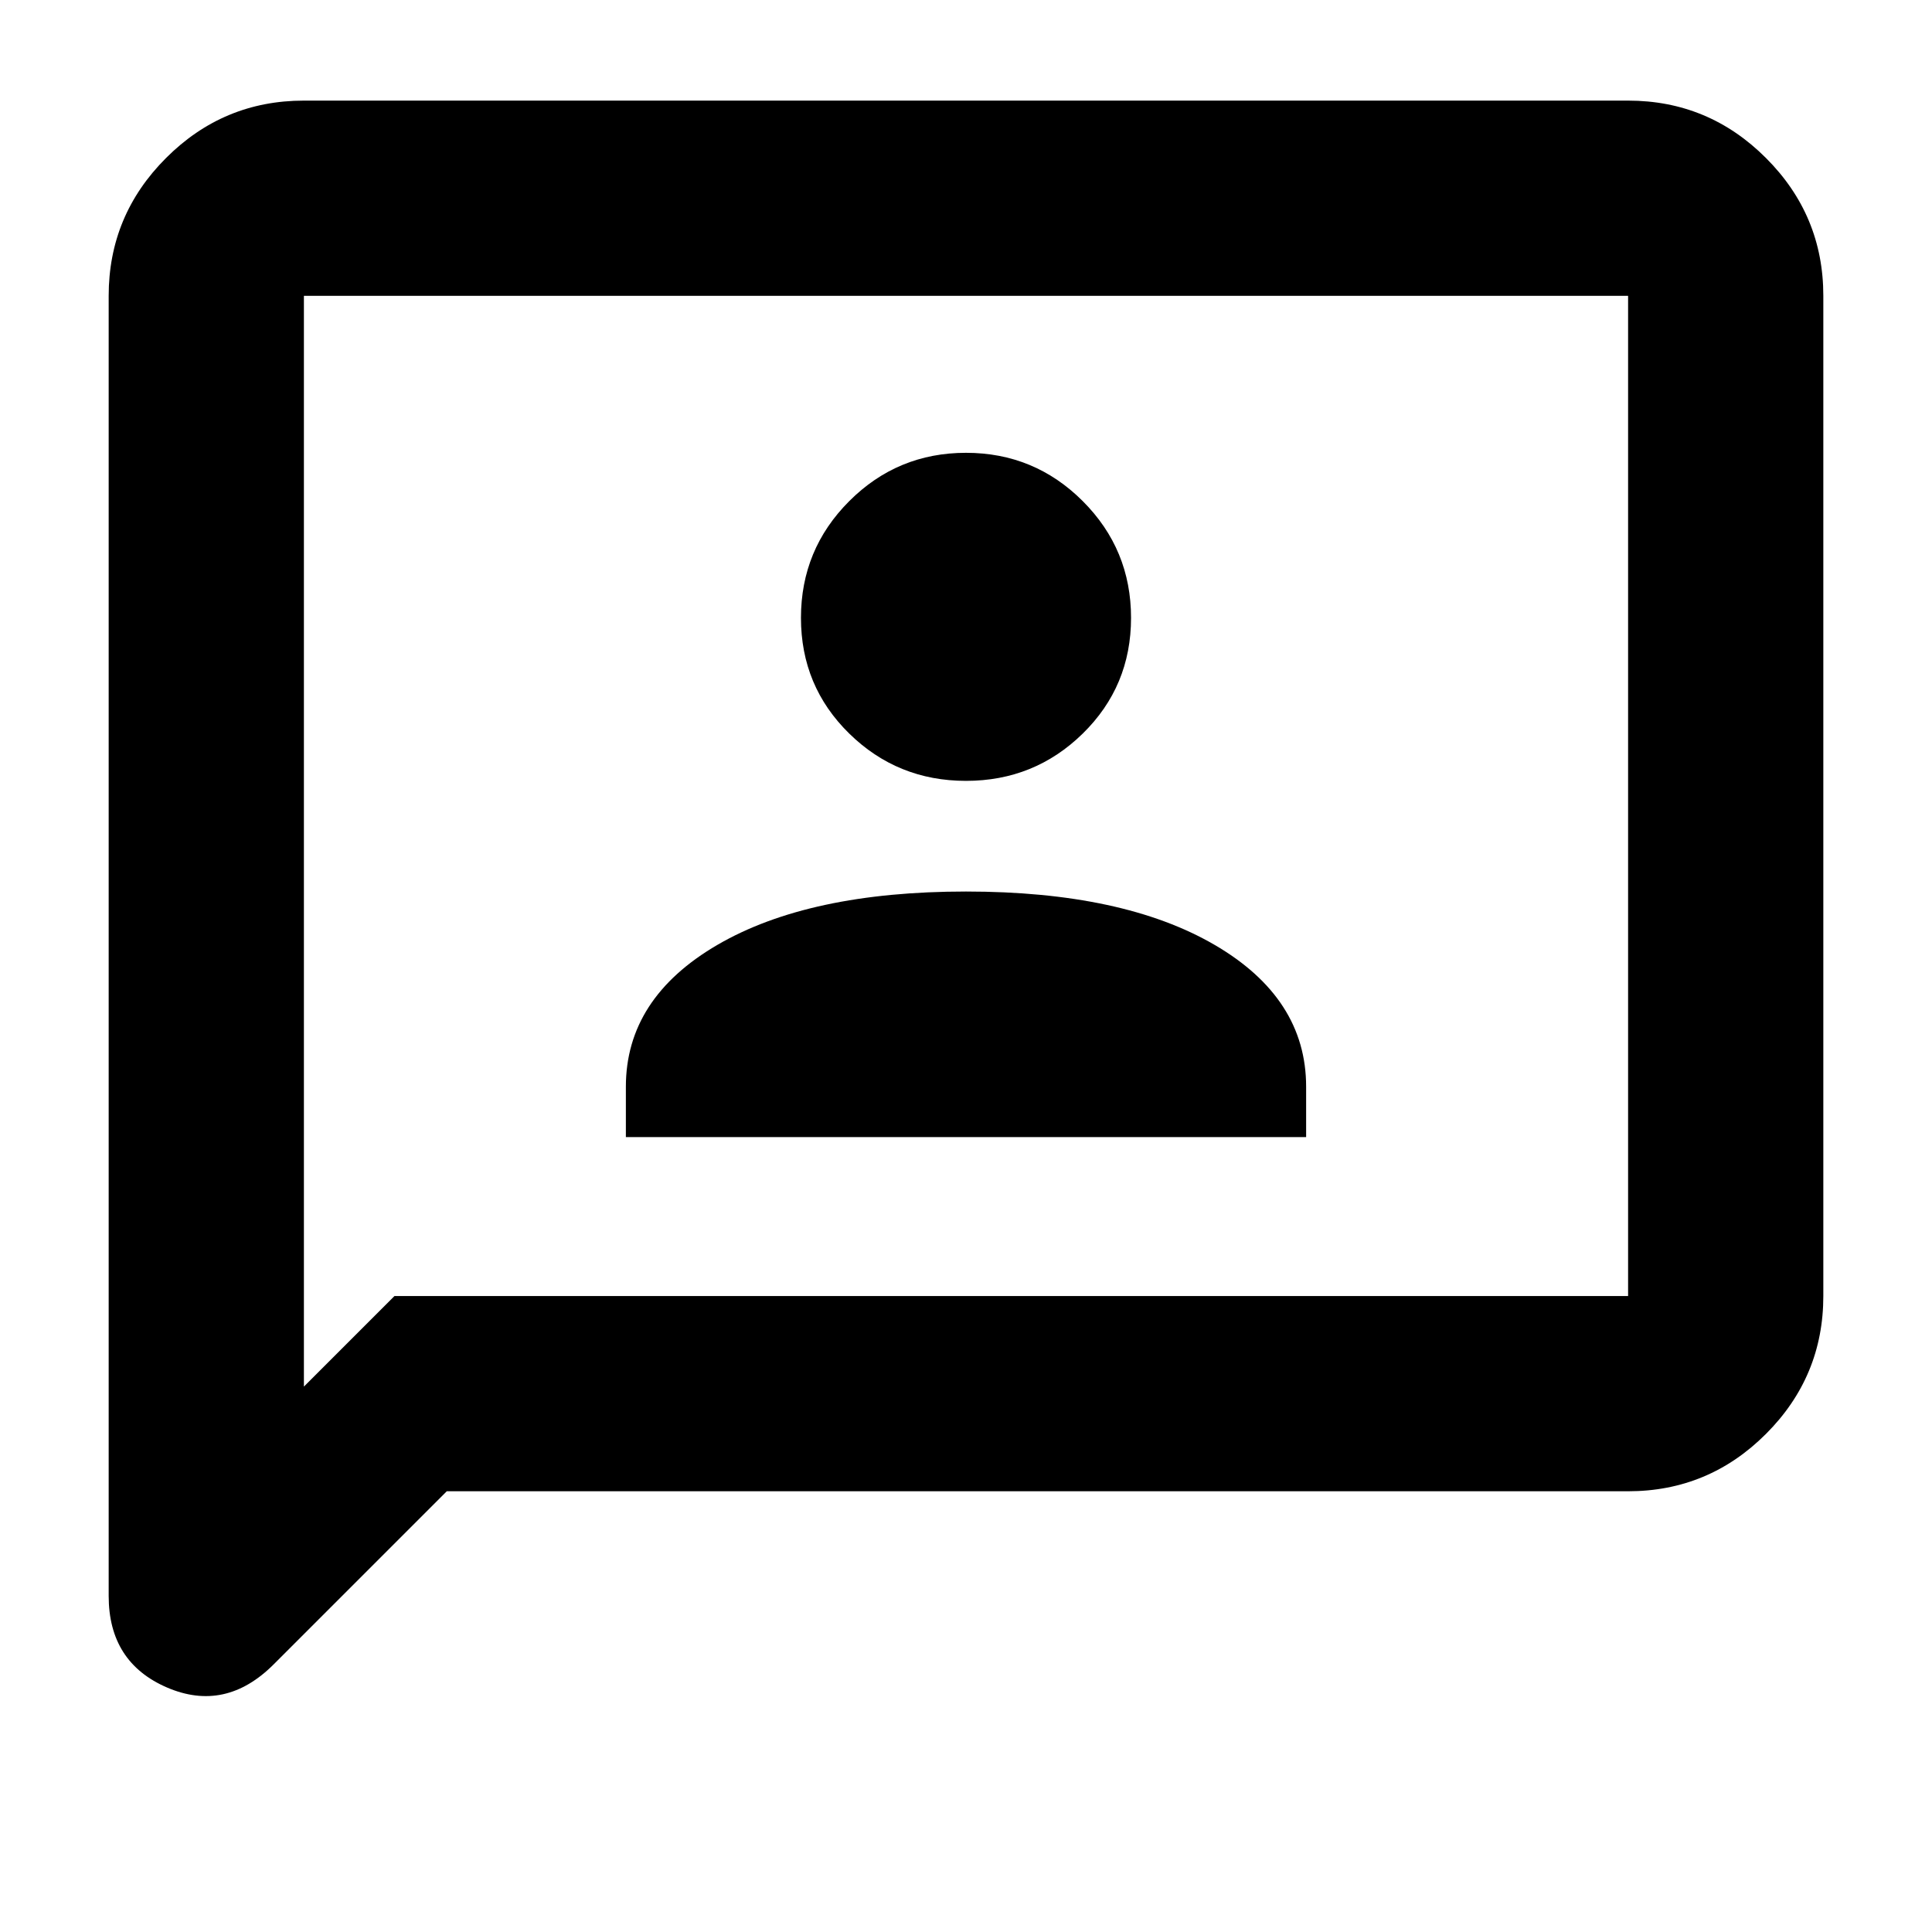 <svg xmlns="http://www.w3.org/2000/svg" height="40" width="40"><path d="M12.958 23.542H27.042V22.5Q27.042 20.667 25.146 19.562Q23.25 18.458 20 18.458Q16.75 18.458 14.854 19.562Q12.958 20.667 12.958 22.5ZM20 16.167Q21.417 16.167 22.417 15.188Q23.417 14.208 23.417 12.792Q23.417 11.375 22.417 10.375Q21.417 9.375 20 9.375Q18.583 9.375 17.583 10.375Q16.583 11.375 16.583 12.792Q16.583 14.208 17.583 15.188Q18.583 16.167 20 16.167ZM2.25 33.042V6.125Q2.25 4.458 3.438 3.271Q4.625 2.083 6.292 2.083H33.708Q35.375 2.083 36.562 3.271Q37.75 4.458 37.75 6.125V26.833Q37.75 28.5 36.562 29.688Q35.375 30.875 33.708 30.875H9.25L5.667 34.458Q4.667 35.458 3.458 34.938Q2.25 34.417 2.25 33.042ZM6.292 28.708 8.167 26.833H33.708Q33.708 26.833 33.708 26.833Q33.708 26.833 33.708 26.833V6.125Q33.708 6.125 33.708 6.125Q33.708 6.125 33.708 6.125H6.292Q6.292 6.125 6.292 6.125Q6.292 6.125 6.292 6.125ZM6.292 6.125Q6.292 6.125 6.292 6.125Q6.292 6.125 6.292 6.125Q6.292 6.125 6.292 6.125Q6.292 6.125 6.292 6.125V26.833Q6.292 26.833 6.292 26.833Q6.292 26.833 6.292 26.833V28.708Z"/></svg>
